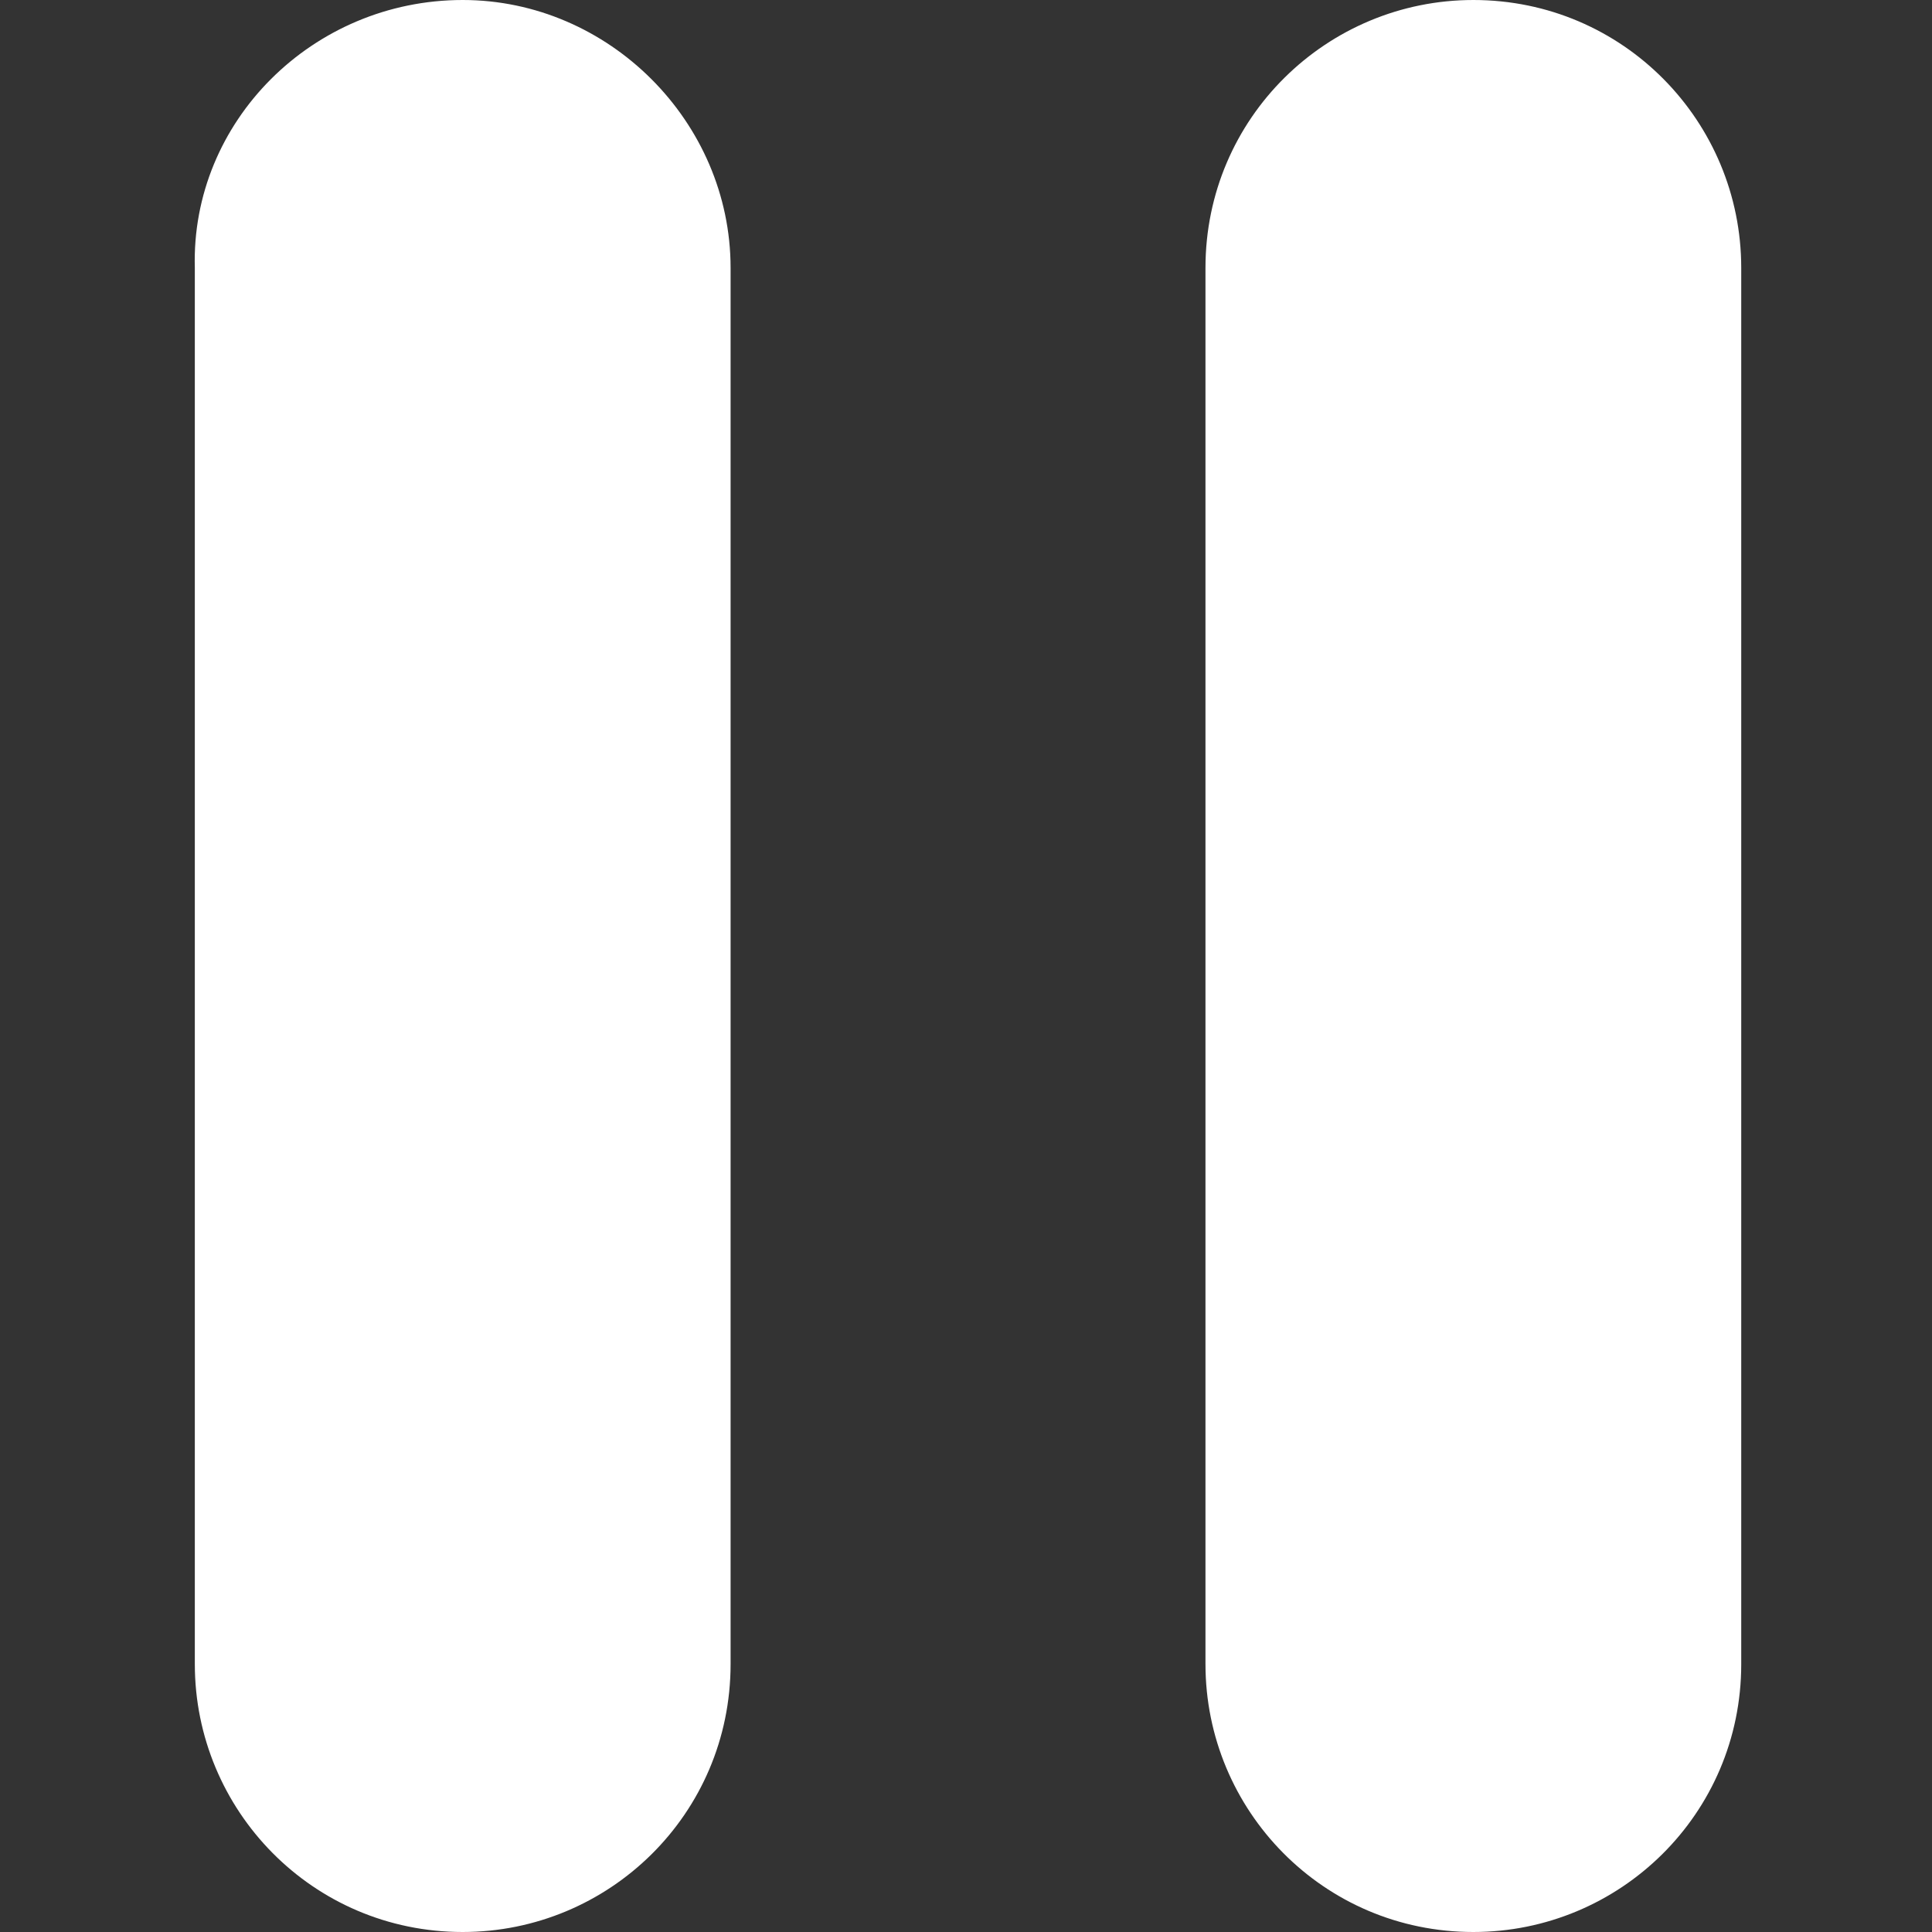 <svg xmlns="http://www.w3.org/2000/svg" viewBox="0 0 47.6 47.6"  fill="#fff" xmlns:v="https://vecta.io/nano"><rect x="0" y="0" width="47.6" height="47.6" fill="#333333" stroke="none"/><path d="M18 41c0 3.7-3 6.6-6.6 6.6h0c-3.7 0-6.6-3-6.6-6.6V6.6C4.7 3 7.7 0 11.4 0h0C15 0 18 3 18 6.6V41zm24.9 0c0 3.7-3 6.6-6.6 6.6h0c-3.7 0-6.6-3-6.6-6.6V6.6c0-3.7 3-6.6 6.6-6.6h0c3.7 0 6.6 3 6.6 6.6V41z"/></svg>
